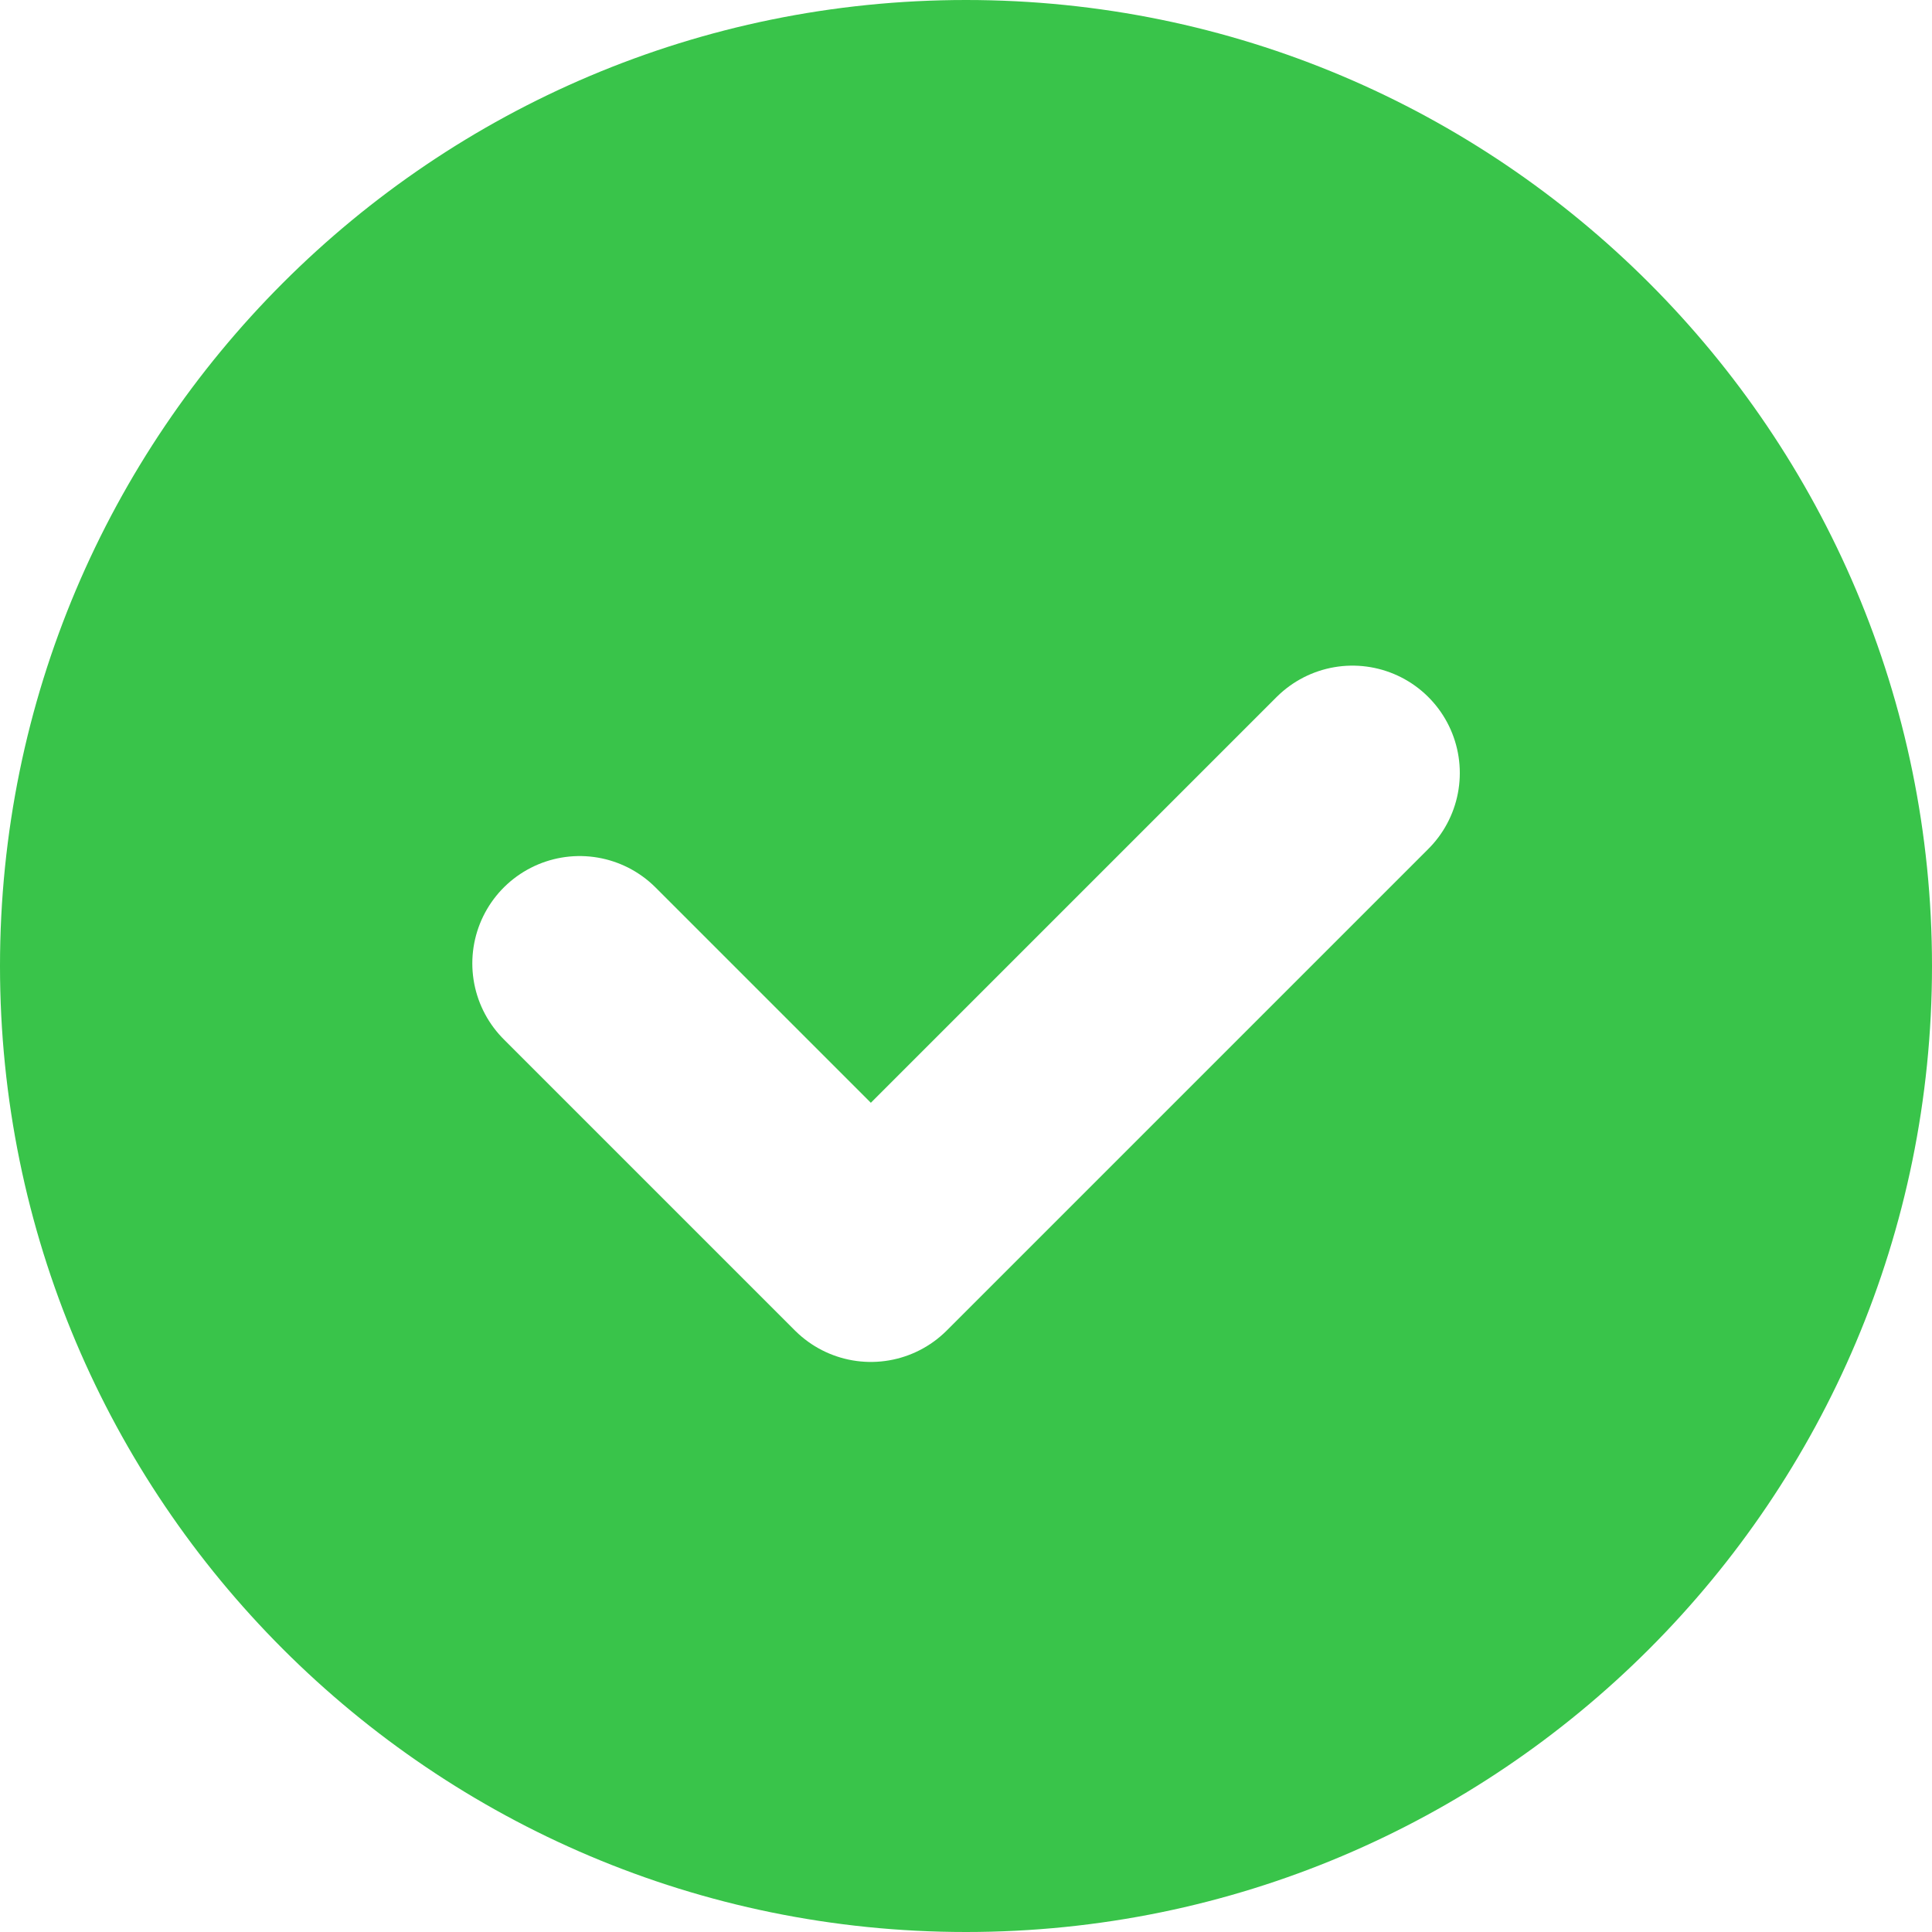 <!-- Generated by IcoMoon.io -->
<svg version="1.1" xmlns="http://www.w3.org/2000/svg" width="32" height="32" viewBox="0 0 32 32">
<path fill="#e5e5e5" d="M0 0h32v32h-32v-32z"></path>
<path fill="#f4faff" d="M-9886.222-1644.444c0-1.964 1.6-3.556 3.556-3.556h25002.667c1.956 0 3.556 1.591 3.556 3.556v5642.667c0 1.956-1.6 3.556-3.556 3.556h-25002.667c-1.956 0-3.556-1.6-3.556-3.556v-5642.667z"></path>
<path fill="#eaf1f7" d="M1688.889-958.222h-2275.556v1280h2275.556v-1280z"></path>
<path fill="#fff" d="M2101.333-83.556h-2440.889v131.556h2440.889v-131.556z"></path>
<path fill="#05131a" opacity="0.48" d="M-586.667-958.222h2277.333v1287.111h-2277.333v-1287.111z"></path>
<path fill="#fff" d="M-44.444-842.667h1191.111c7.855 0 14.222 6.367 14.222 14.222v1048.889c0 7.855-6.368 14.222-14.222 14.222h-1191.111c-7.855 0-14.222-6.368-14.222-14.222v-1048.889c0-7.855 6.367-14.222 14.222-14.222z"></path>
<path fill="#fff" d="M1120-39.111h-1134.222v110.222h1134.222v-110.222z"></path>
<path fill="#39c44a" d="M16 32c8.837 0 16-7.163 16-16s-7.163-16-16-16c-8.837 0-16 7.163-16 16s7.163 16 16 16z"></path>
<path fill="none" stroke="#fff" stroke-linejoin="round" stroke-linecap="round" stroke-miterlimit="4" stroke-width="3.556" d="M9.601 15.957l4.823 4.823 7.977-7.977"></path>
<path fill="#000" opacity="0.1" d="M-9882.667-1646.222v0zM15121.778-1644.444v5642.667h3.556v-5642.667h-3.556zM15120 4000v0zM-9884.444 3998.222v-5642.667h-3.556v5642.667h3.556zM-9882.667 4000c-0.978 0-1.778-0.8-1.778-1.778h-3.556c0 2.951 2.382 5.333 5.333 5.333v-3.556zM15121.778 3998.222c0 0.978-0.8 1.778-1.778 1.778v3.556c2.951 0 5.333-2.382 5.333-5.333h-3.556zM15120-1646.222c0.978 0 1.778 0.796 1.778 1.778h3.556c0-2.946-2.382-5.333-5.333-5.333v3.556zM-9882.667-1649.778c-2.951 0-5.333 2.388-5.333 5.333h3.556c0-0.981 0.8-1.778 1.778-1.778v-3.556z"></path>
</svg>
